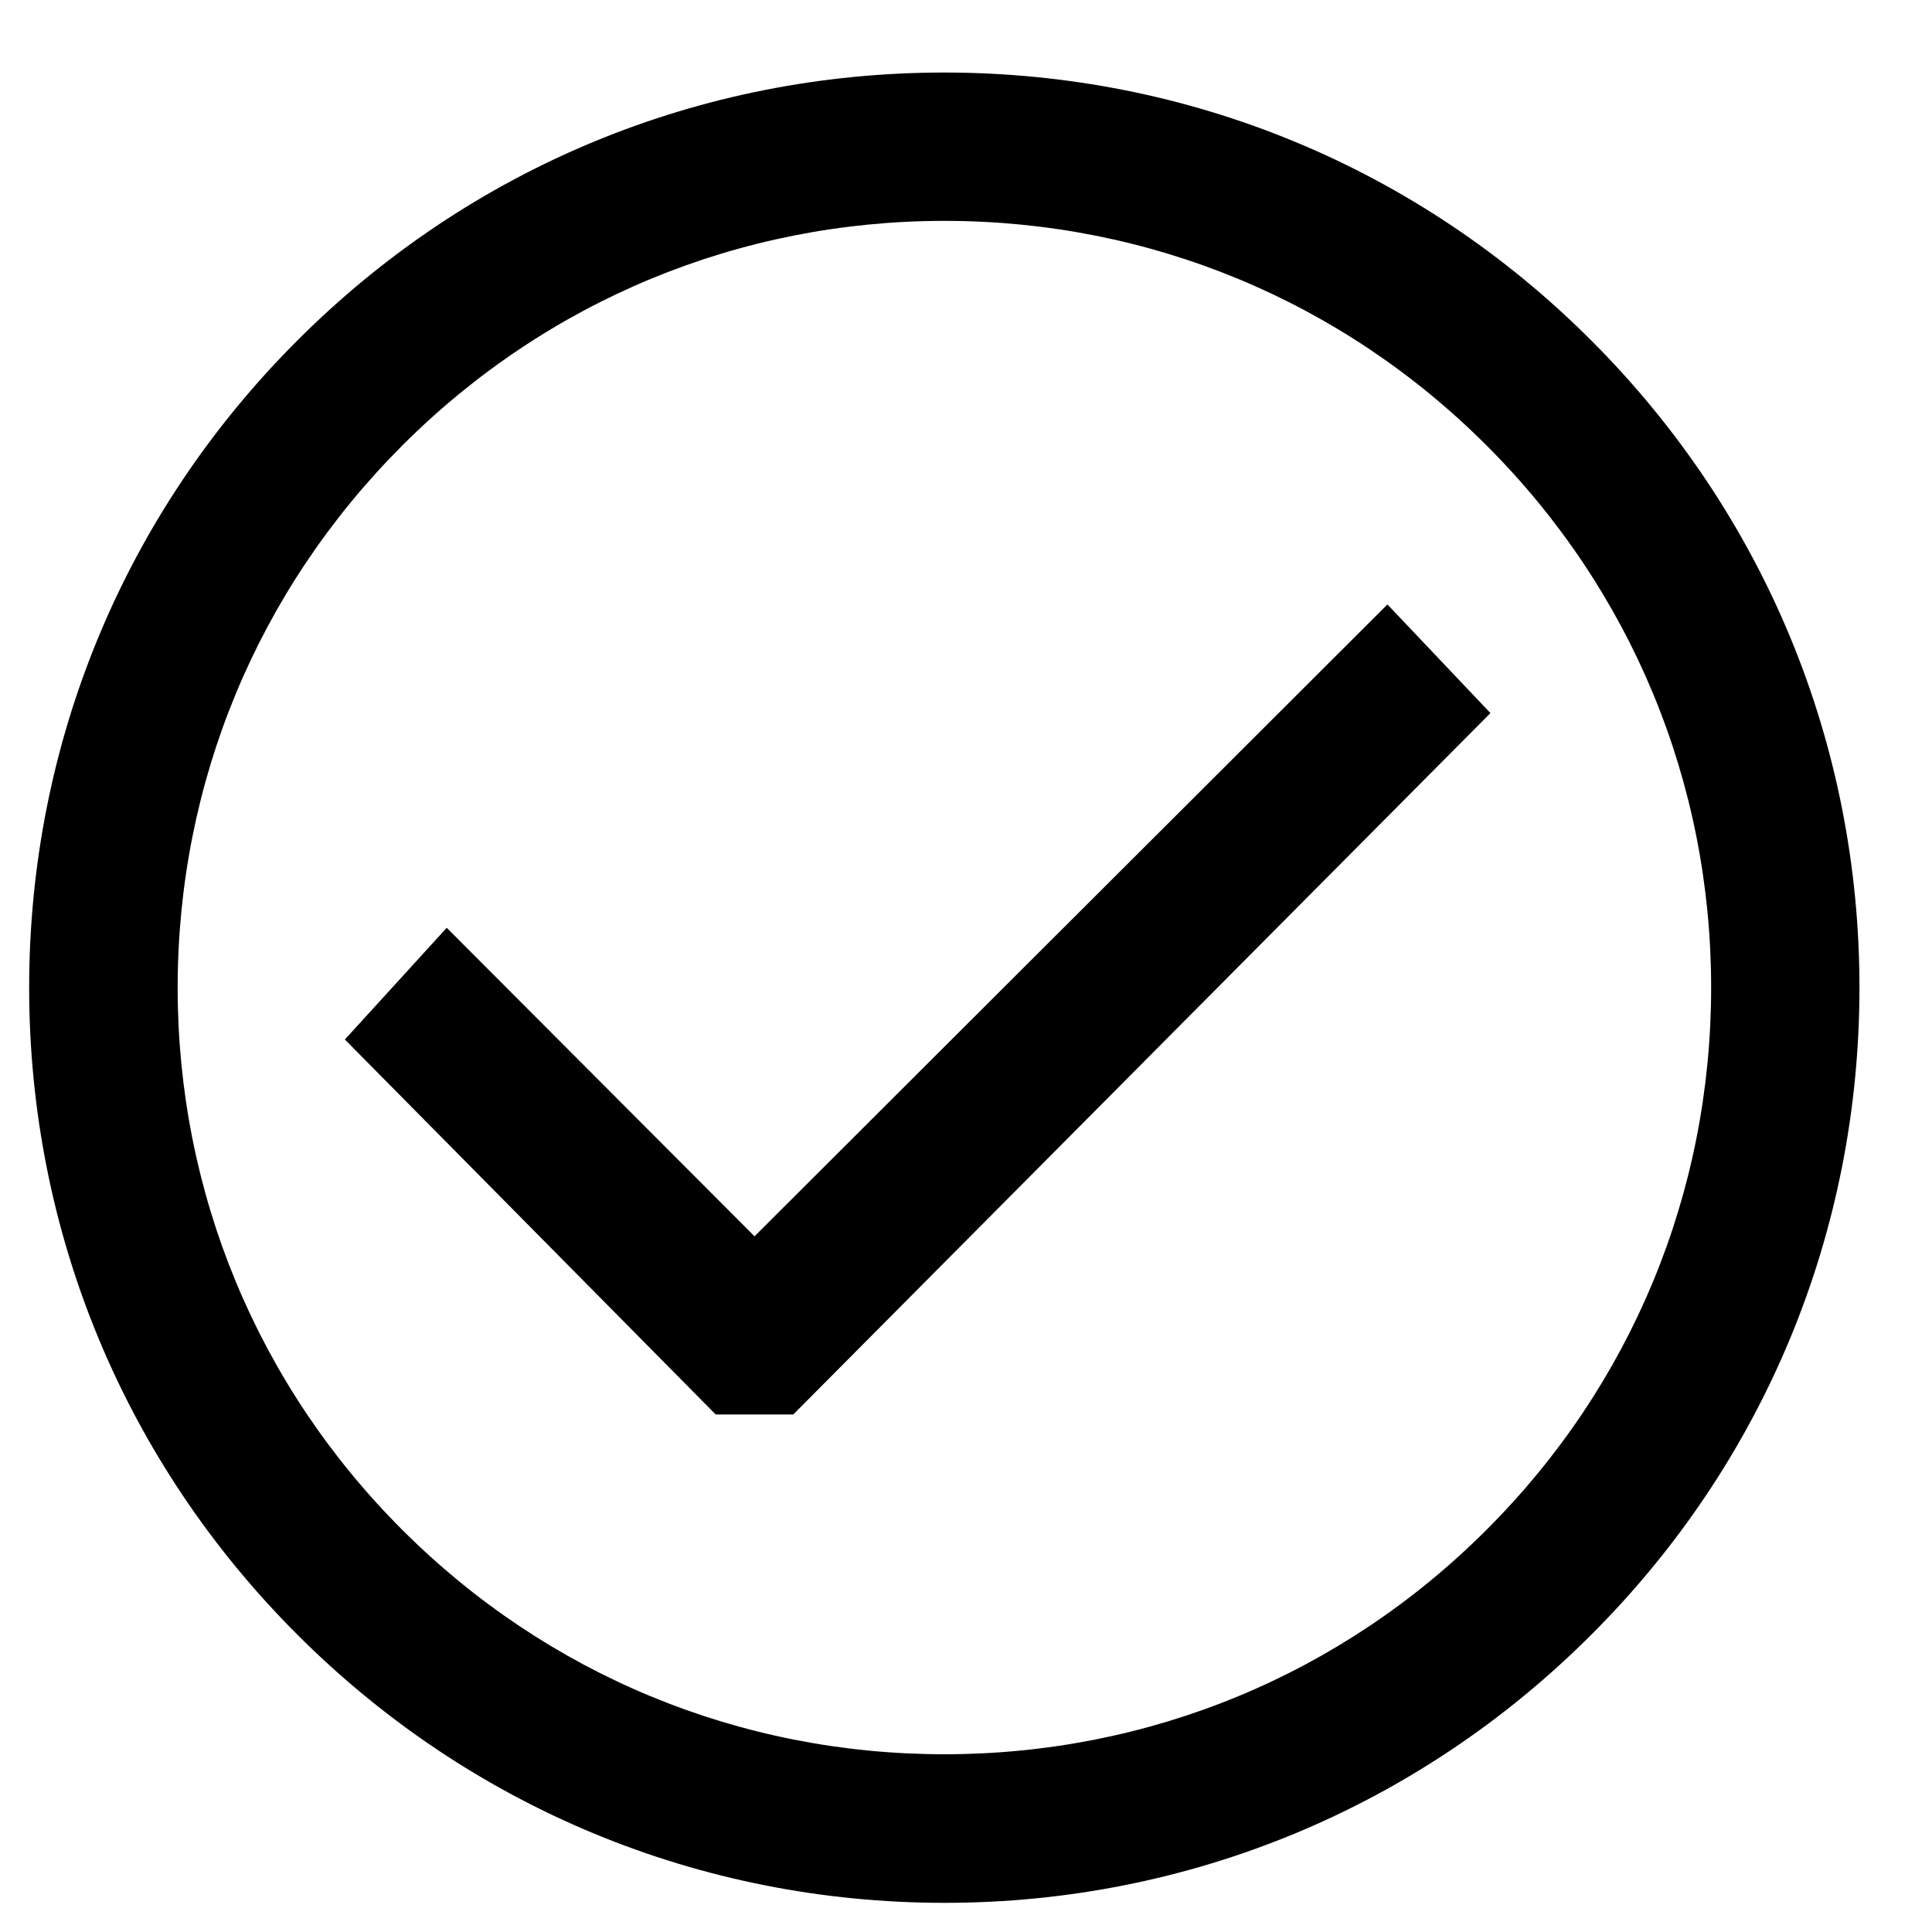 <?xml version="1.0" encoding="UTF-8"?>
<svg width="22px" height="22px" viewBox="0 0 22 22" version="1.1" xmlns="http://www.w3.org/2000/svg" xmlns:xlink="http://www.w3.org/1999/xlink">
    <!-- Generator: Sketch 41.2 (35397) - http://www.bohemiancoding.com/sketch -->
    <title>Artboard 14</title>
    <desc>Created with Sketch.</desc>
    <defs></defs>
    <g id="Page-1" stroke="none" stroke-width="1" fill="none" fill-rule="evenodd">
        <g id="Artboard-14" fill="#000000">
            <g id="Group">
                <g transform="translate(3.474, 6.789)" id="Shape">
                    <polygon points="5.336 8.781 12.75 1.323 12.314 0.862 5.117 8.047 1.629 4.553 1.191 5.033 4.899 8.781"></polygon>
                    <polygon points="5.559 9.318 4.676 9.318 0.453 5.048 1.613 3.776 5.118 7.289 12.325 0.094 13.498 1.331"></polygon>
                </g>
                <g id="Shape">
                    <path d="M10.753,21.13 L10.753,21.13 C13.396,21.13 15.877,20.101 17.745,18.235 C19.611,16.369 20.641,13.885 20.641,11.245 C20.641,8.605 19.61,6.124 17.744,4.256 C15.878,2.39 13.396,1.362 10.755,1.362 L10.753,1.362 C8.113,1.362 5.631,2.39 3.764,4.256 C1.898,6.123 0.87,8.605 0.87,11.245 C0.87,13.885 1.898,16.368 3.764,18.233 C5.631,20.101 8.112,21.13 10.753,21.13 Z M4.201,4.694 C5.95,2.943 8.278,1.98 10.753,1.98 L10.755,1.98 C13.228,1.98 15.557,2.945 17.306,4.694 C19.058,6.444 20.021,8.771 20.021,11.247 C20.021,13.722 19.058,16.05 17.306,17.799 C15.557,19.551 13.229,20.514 10.753,20.514 L10.753,20.514 L10.753,20.514 C8.278,20.514 5.952,19.551 4.201,17.799 C2.45,16.051 1.487,13.722 1.487,11.248 C1.487,8.771 2.45,6.444 4.201,4.694 Z"></path>
                    <path d="M10.755,21.668 C7.971,21.668 5.353,20.582 3.386,18.614 C1.417,16.647 0.332,14.031 0.332,11.247 C0.332,8.463 1.416,5.846 3.385,3.878 C5.352,1.909 7.969,0.826 10.752,0.826 C13.538,0.826 16.155,1.909 18.121,3.878 C20.089,5.846 21.174,8.463 21.174,11.245 C21.174,14.031 20.091,16.647 18.122,18.613 C16.155,20.582 13.538,21.668 10.755,21.668 Z M10.755,2.515 C8.421,2.515 6.229,3.424 4.581,5.073 C2.931,6.723 2.023,8.915 2.023,11.247 C2.023,13.579 2.931,15.772 4.579,17.419 C6.228,19.068 8.42,19.976 10.753,19.976 C13.088,19.976 15.282,19.068 16.928,17.419 C18.578,15.772 19.485,13.579 19.485,11.245 C19.485,8.912 18.578,6.72 16.928,5.073 C15.281,3.424 13.088,2.515 10.755,2.515 L10.755,2.515 Z"></path>
                </g>
            </g>
        </g>
    </g>
</svg>